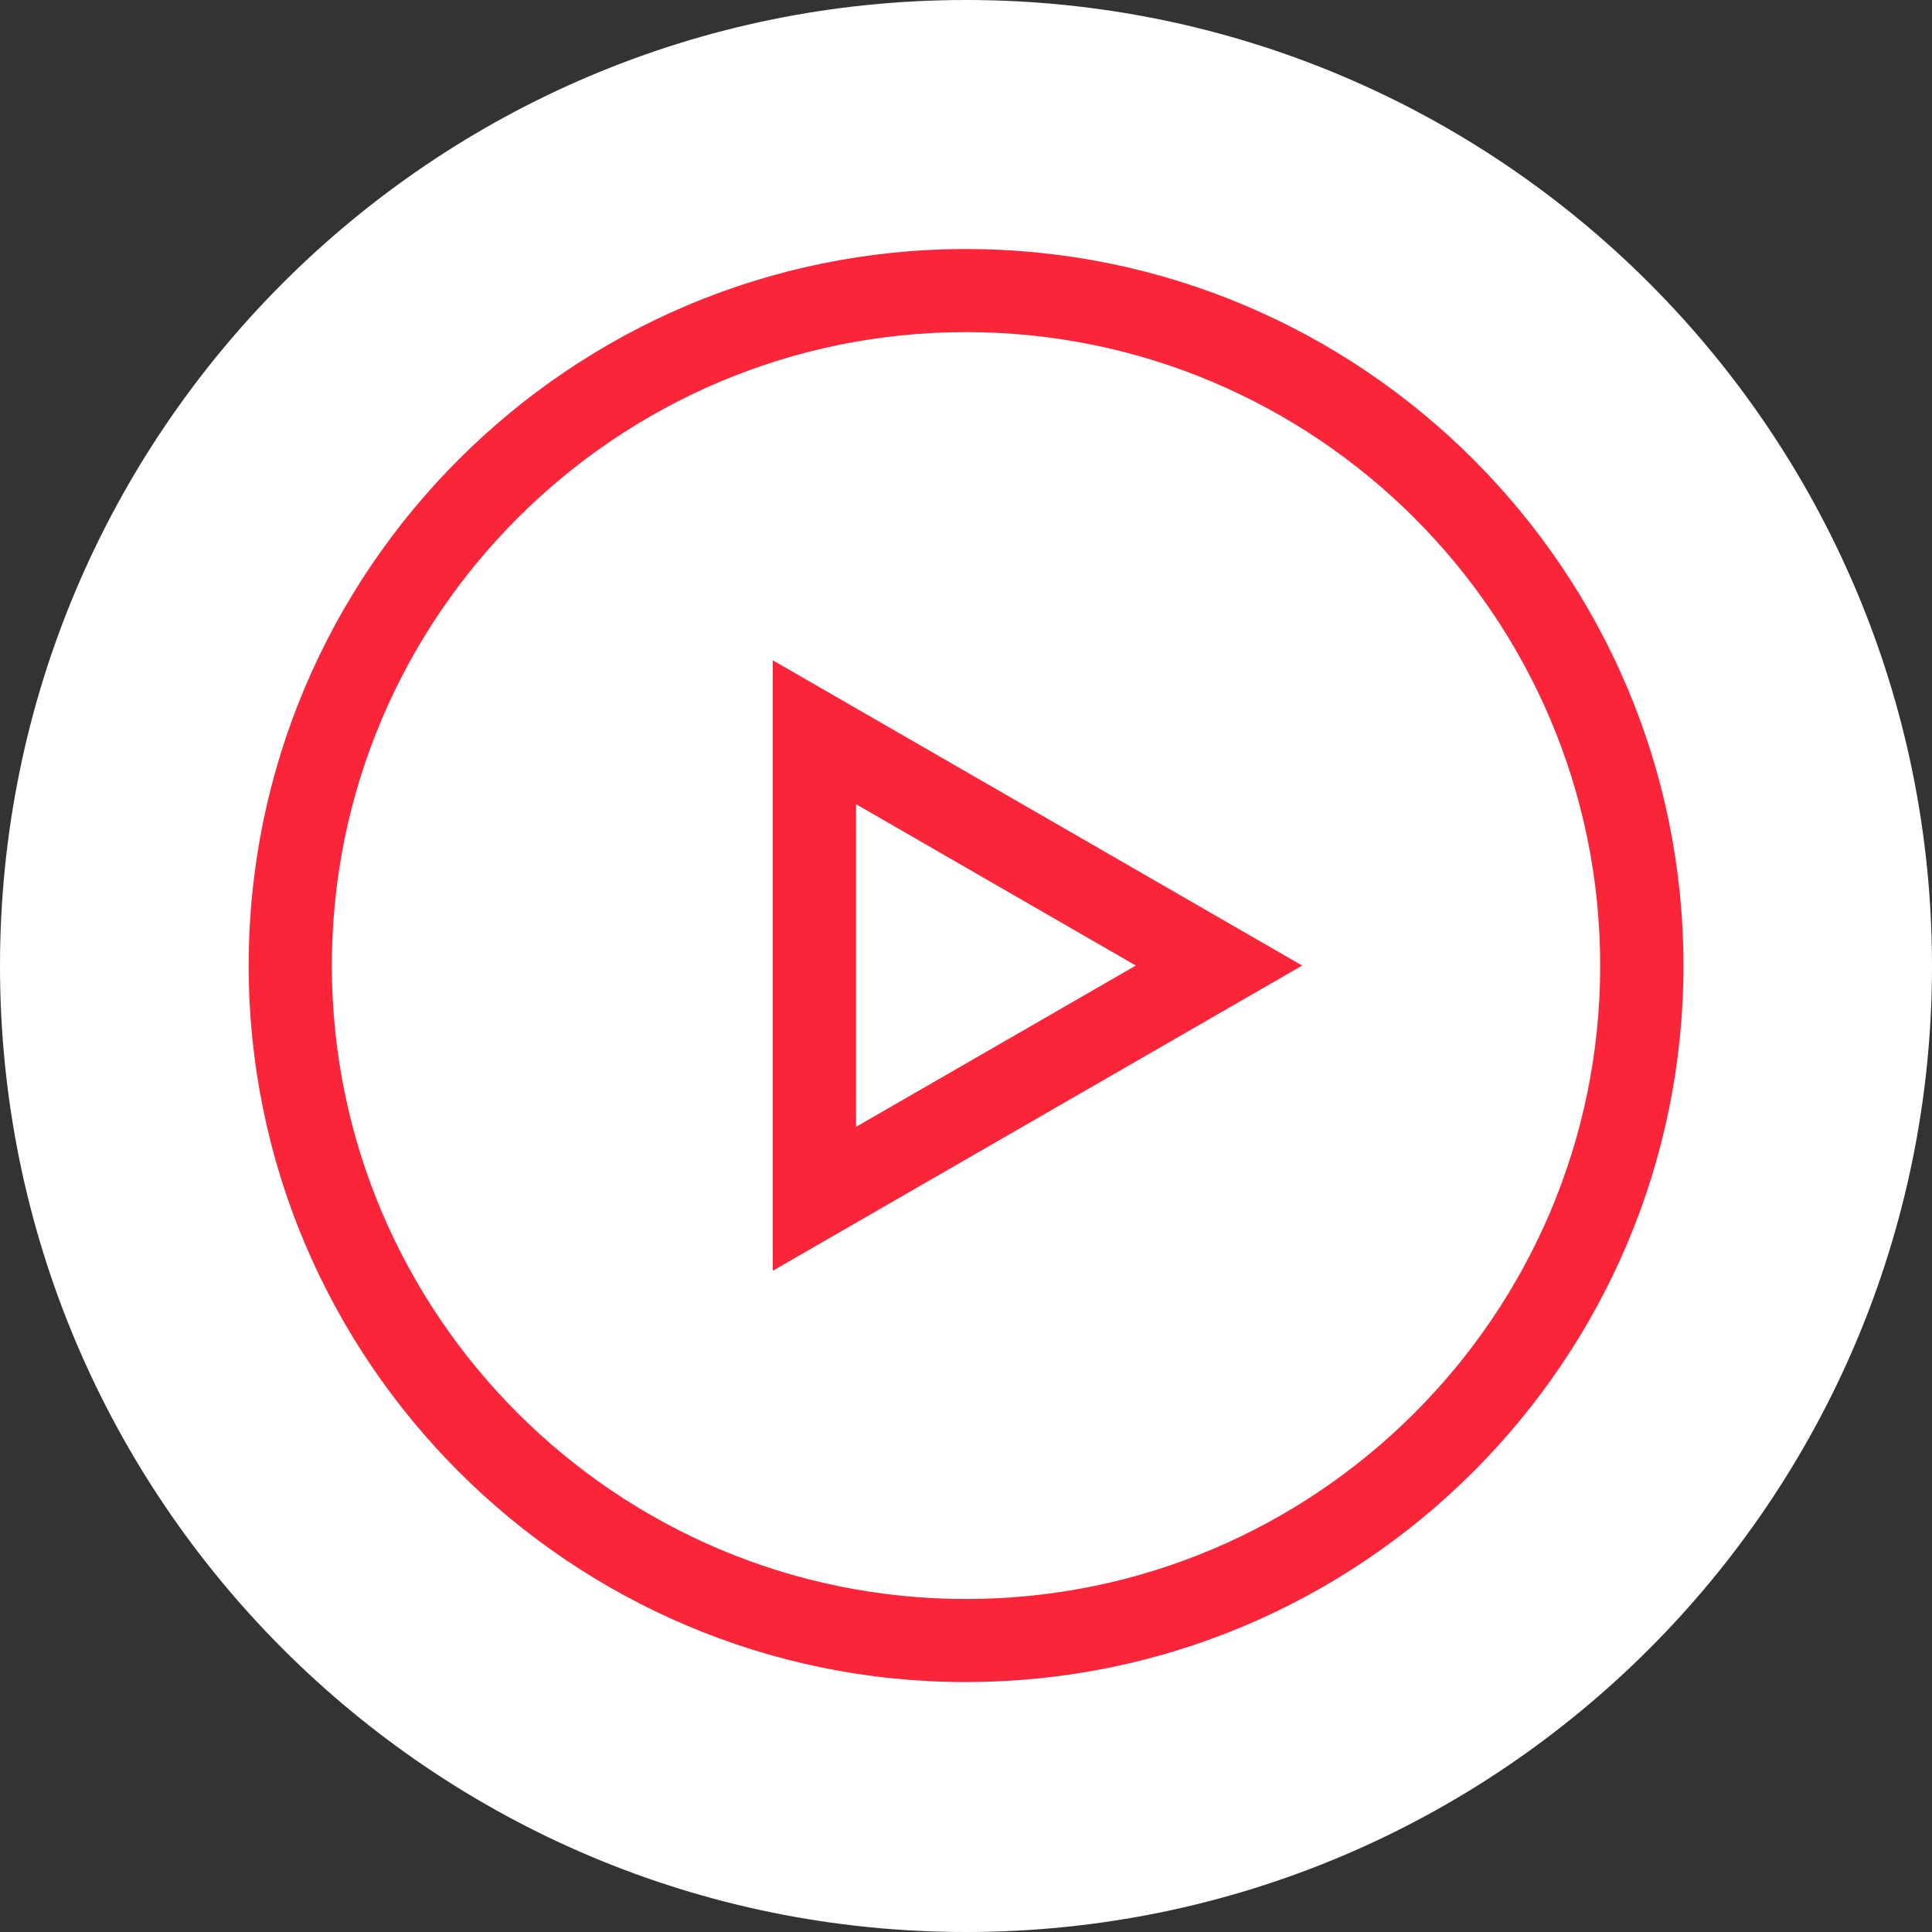 <svg xmlns="http://www.w3.org/2000/svg" width="31" height="31" viewBox="0 0 31 31"><rect x="0" y="0" width="31" height="31" fill="#333333" stroke="none"/><g><g opacity="1"><path fill="#fff" d="M15.5 0C24.06 0 31 6.94 31 15.5 31 24.06 24.06 31 15.5 31 6.94 31 0 24.06 0 15.5 0 6.94 6.94 0 15.5 0z"/></g><g opacity="1"><path fill="#fb2539" d="M15.5 26.99c-6.346 0-11.51-5.158-11.51-11.497 0-6.34 5.164-11.497 11.51-11.497 6.348 0 11.512 5.158 11.512 11.497 0 6.34-5.164 11.496-11.511 11.496zm0-21.661c-5.61 0-10.175 4.56-10.175 10.164S9.889 25.657 15.5 25.657c5.611 0 10.176-4.56 10.176-10.164 0-5.605-4.565-10.164-10.176-10.164zM12.4 20.39v-9.795l8.494 4.898zm1.336-7.486v5.177l4.489-2.588z"/></g></g></svg>
